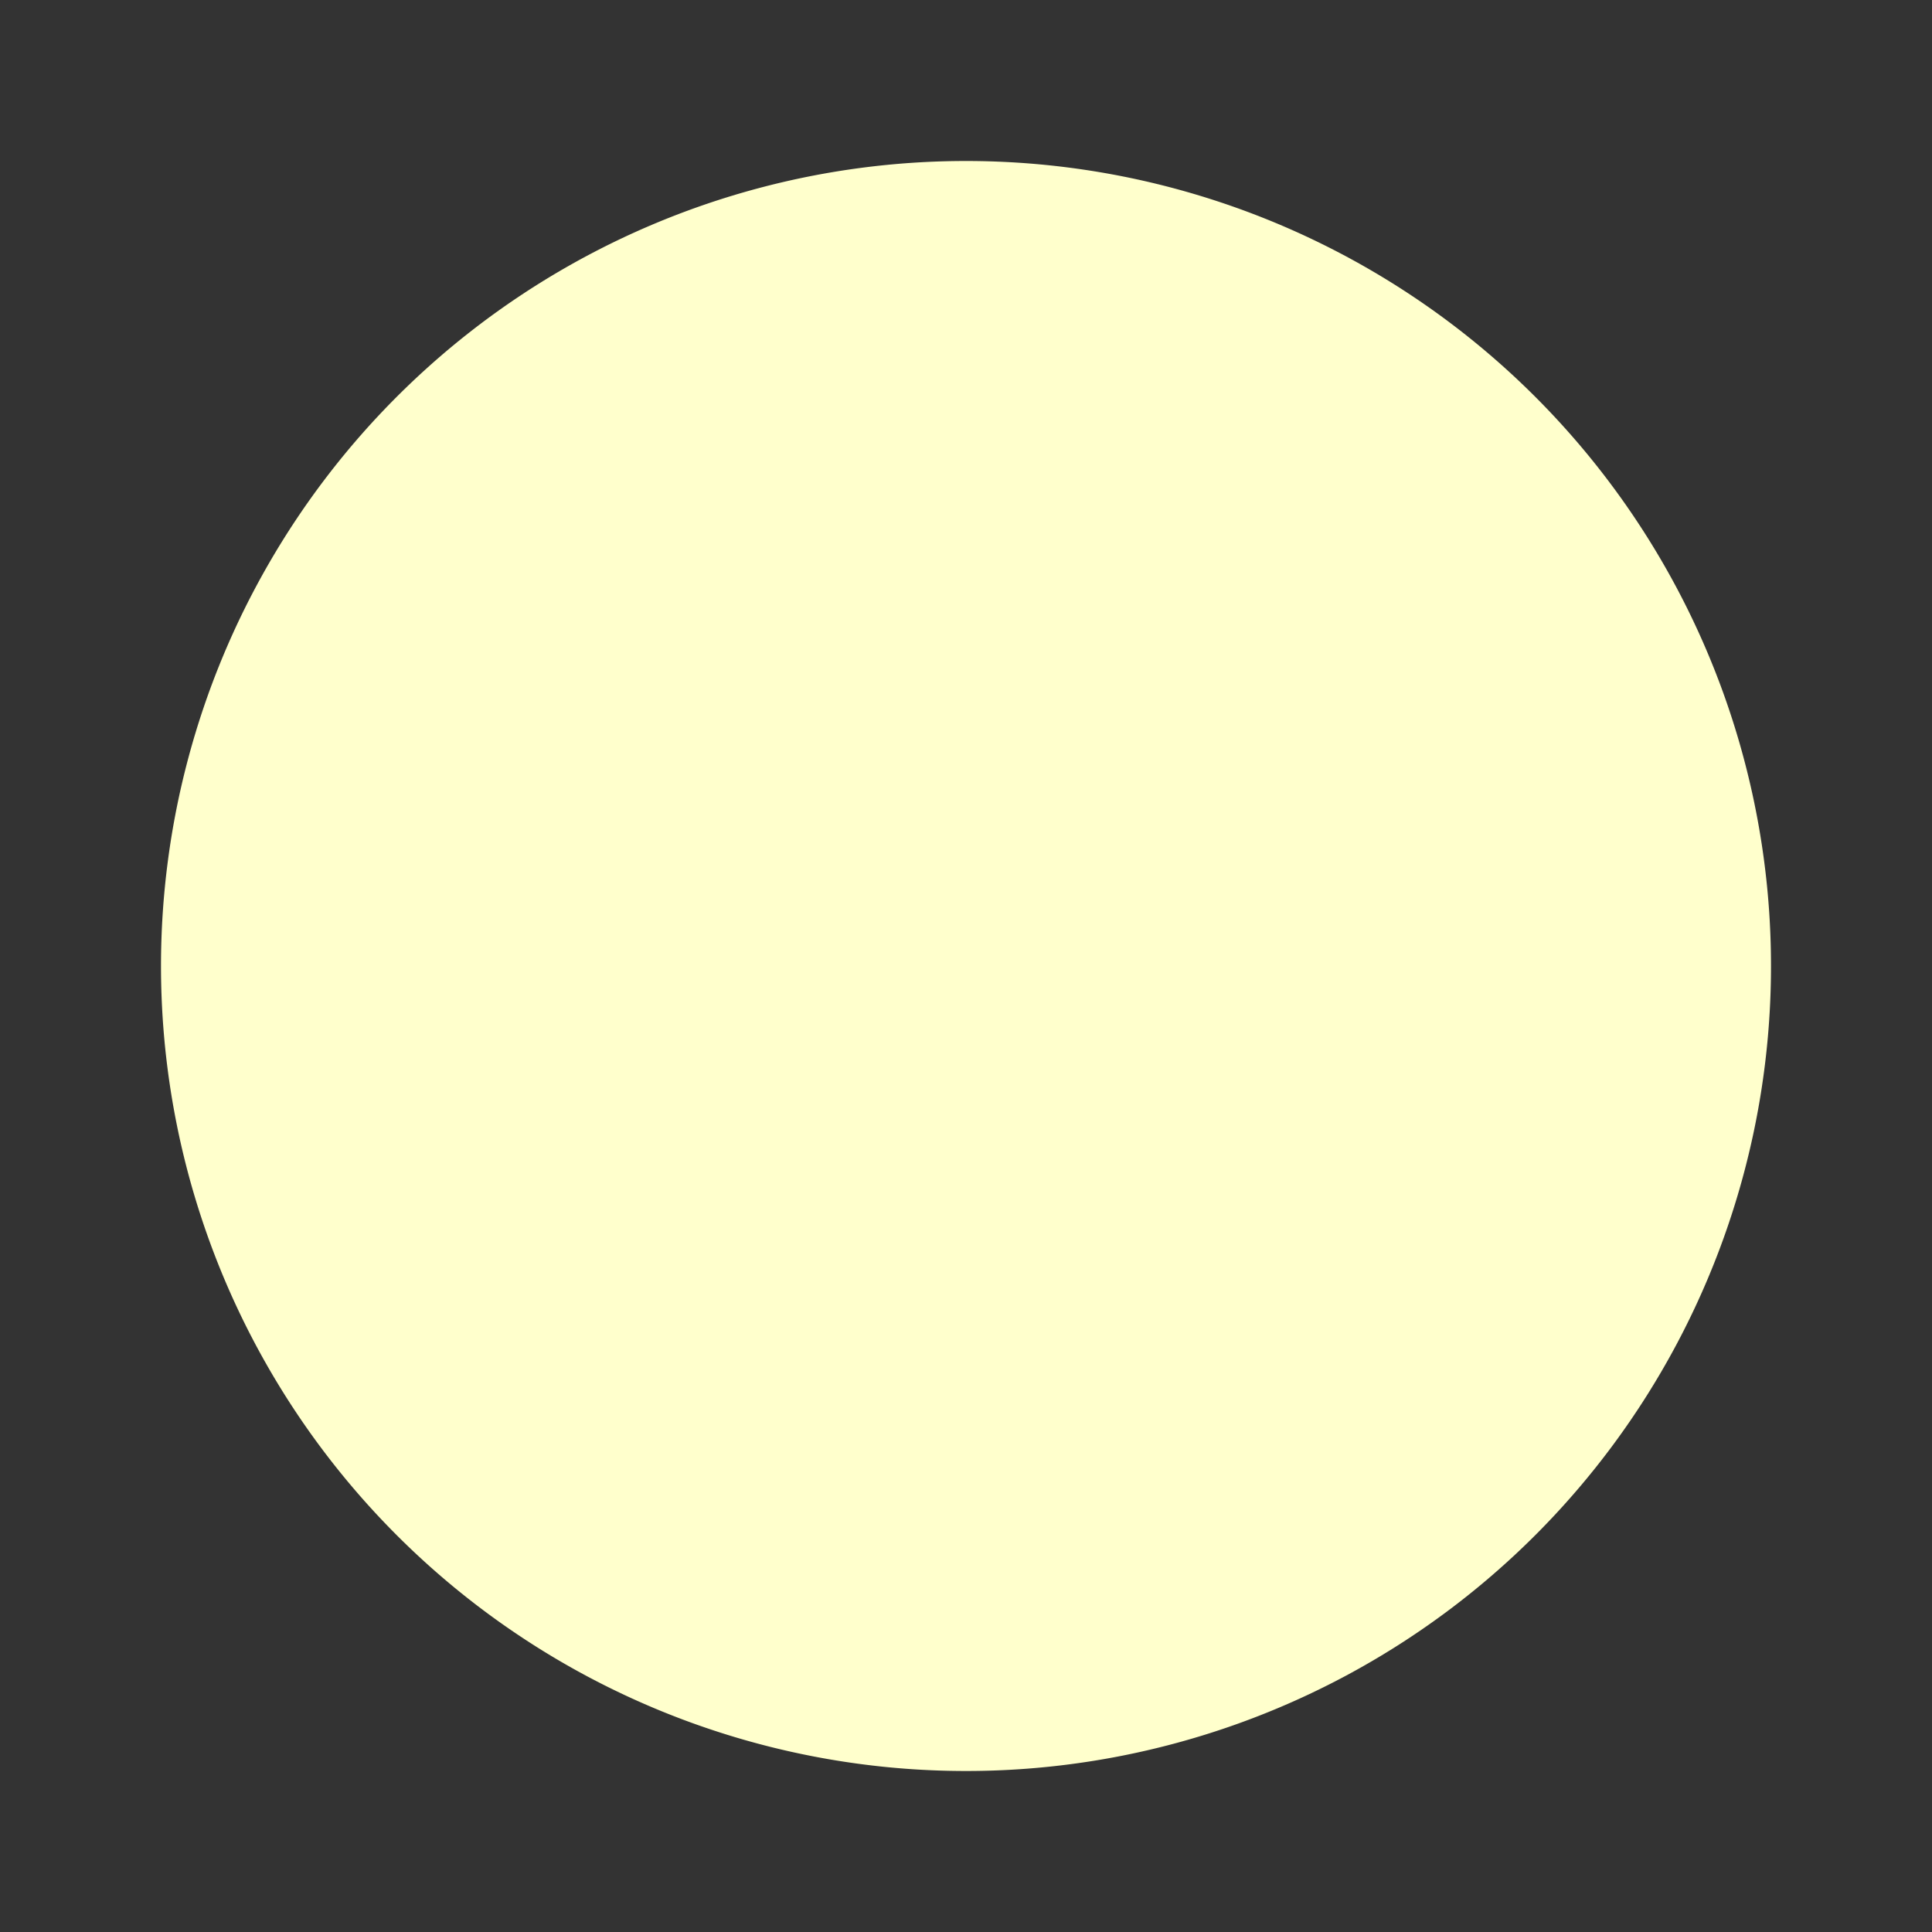 <svg xmlns="http://www.w3.org/2000/svg" width="1em" height="1em" viewBox="0 0 24 24"><rect x="0" y="0" width="24" height="24" fill="#333333" stroke="none"/><path fill="#ffffcc" d="M12 2A10 10 0 1 1 2 12A10 10 0 0 1 12 2"/></svg>
